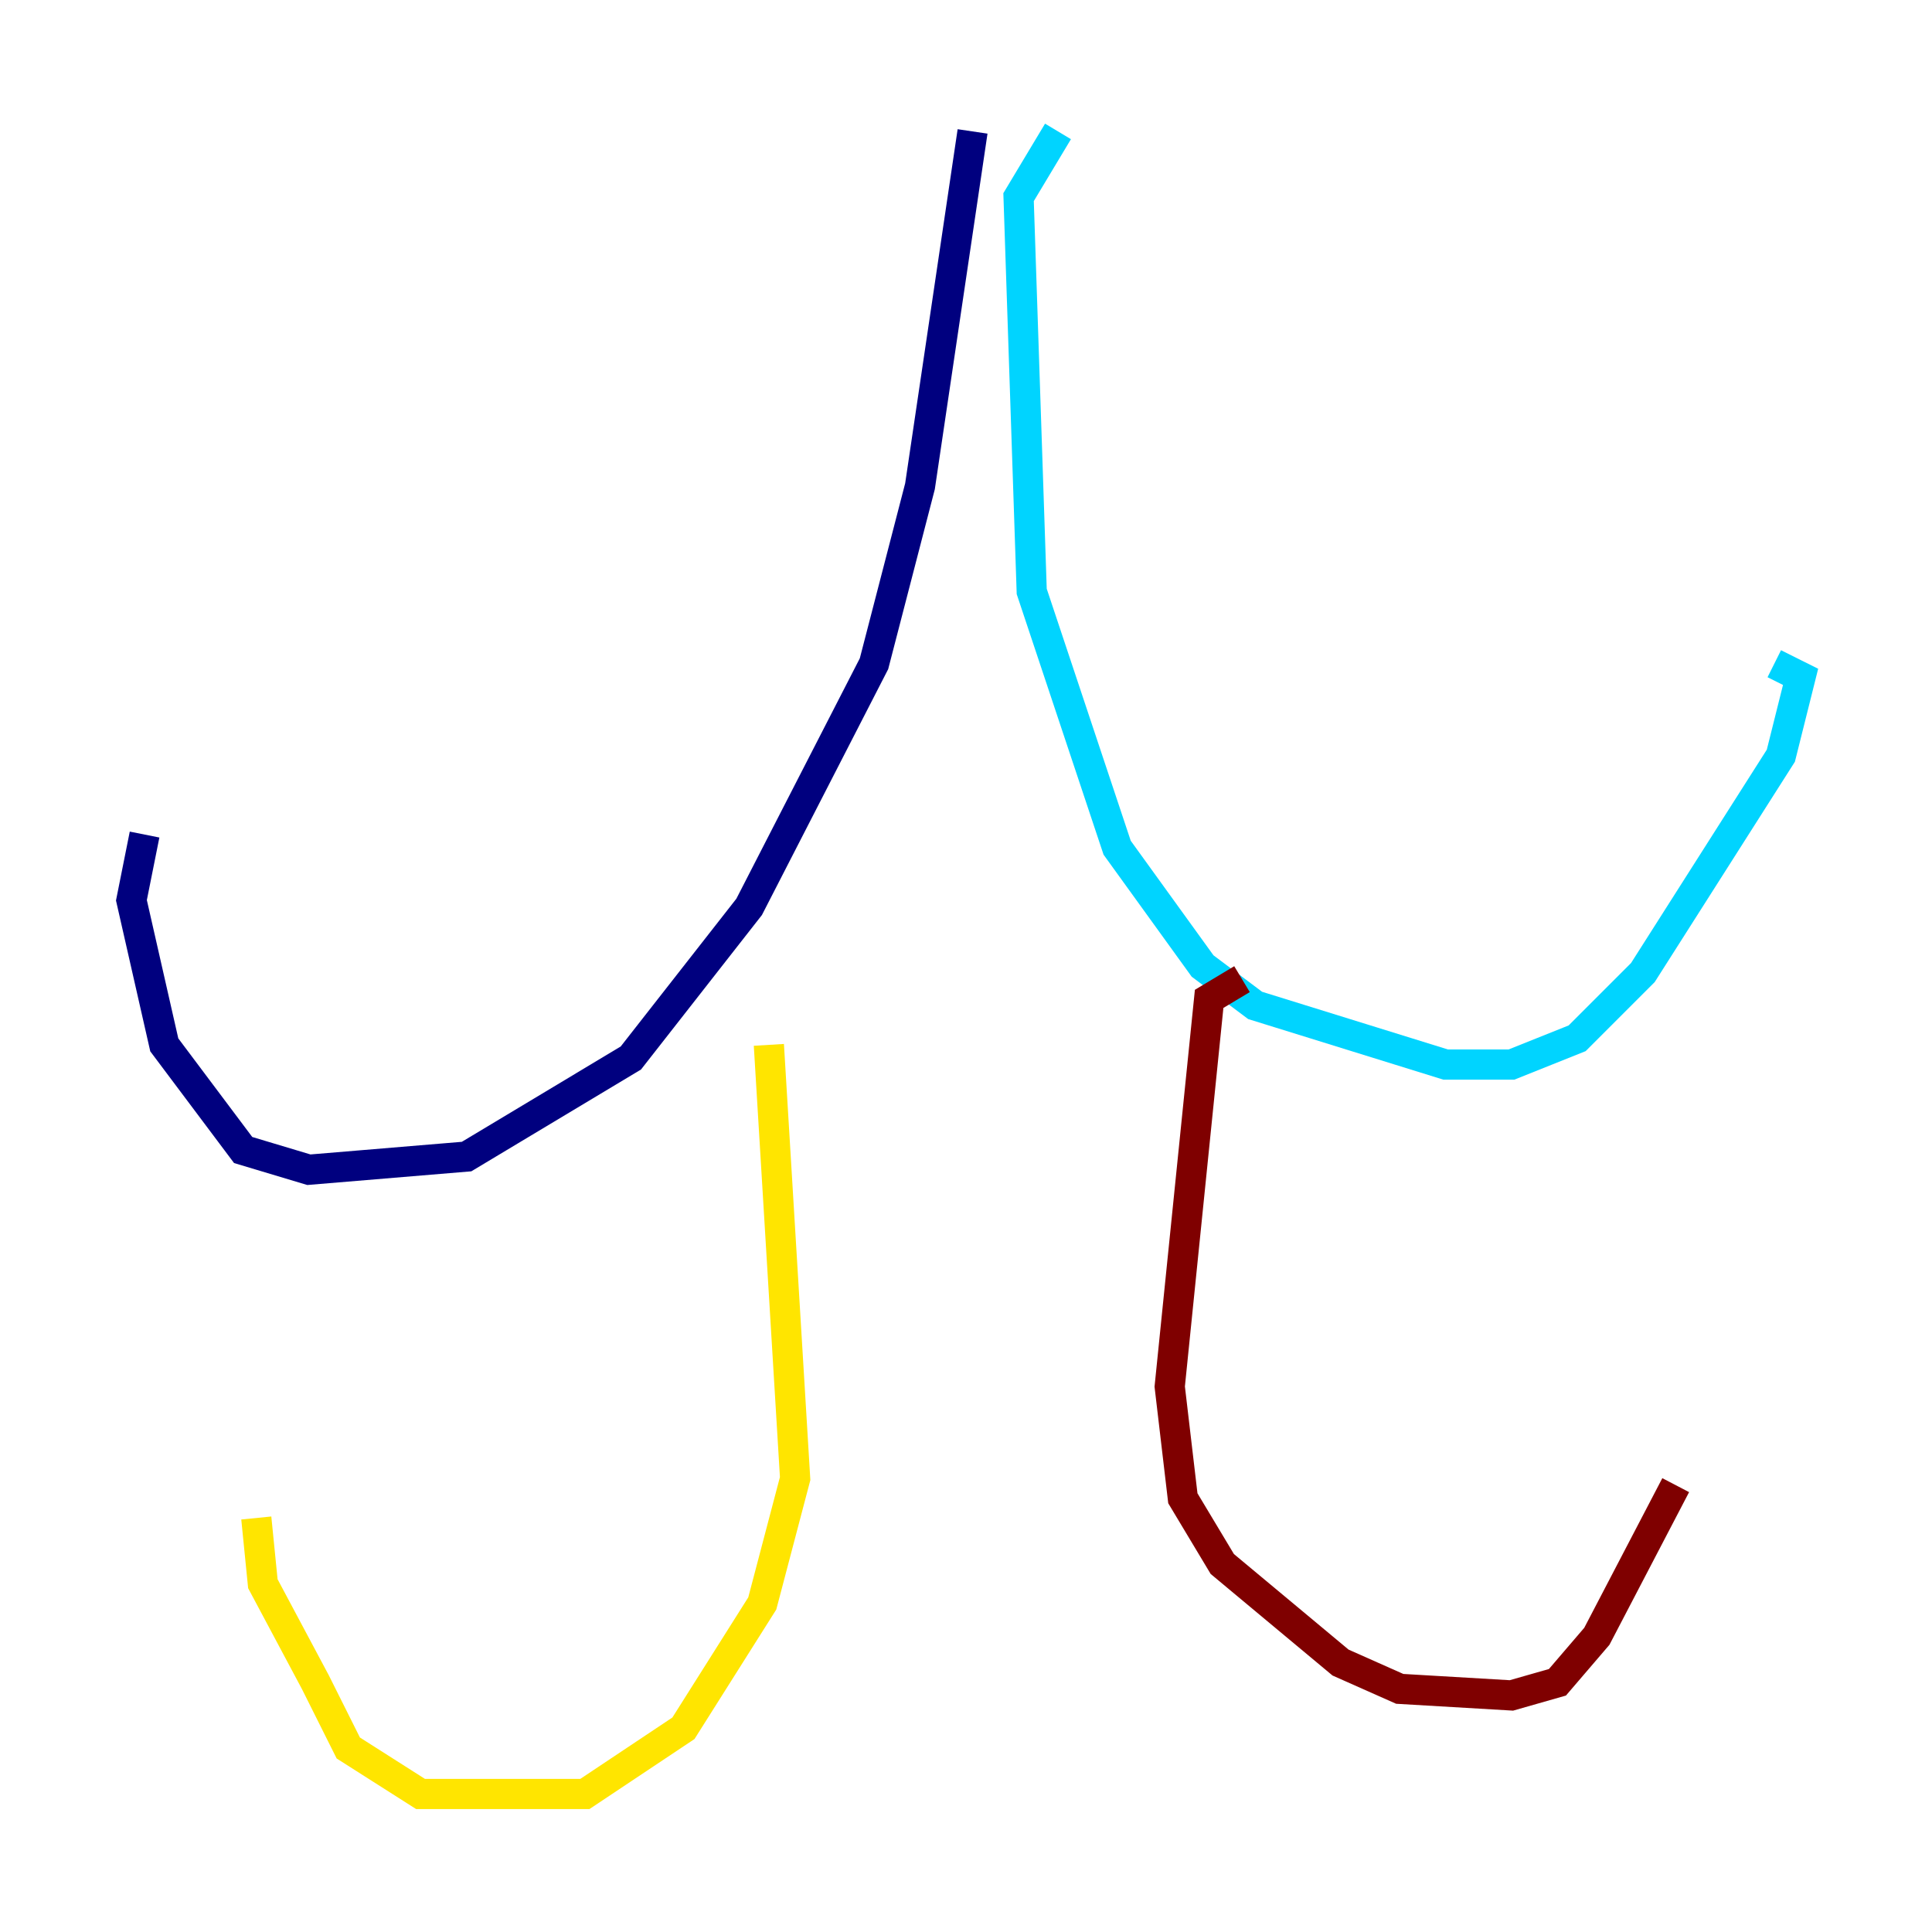 <?xml version="1.0" encoding="utf-8" ?>
<svg baseProfile="tiny" height="128" version="1.2" viewBox="0,0,128,128" width="128" xmlns="http://www.w3.org/2000/svg" xmlns:ev="http://www.w3.org/2001/xml-events" xmlns:xlink="http://www.w3.org/1999/xlink"><defs /><polyline fill="none" points="64.435,8.707 60.952,32.218 57.905,43.973 49.633,60.082 41.796,70.095 30.912,76.626 20.463,77.497 16.109,76.191 10.884,69.225 8.707,59.646 9.578,55.292" stroke="#00007f" stroke-width="2" /><polyline fill="none" points="70.095,8.707 67.483,13.061 68.354,39.184 74.014,56.163 79.674,64.0 83.156,66.612 95.782,70.531 100.136,70.531 104.49,68.789 108.844,64.435 117.986,50.068 119.293,44.843 117.551,43.973" stroke="#00d4ff" stroke-width="2" /><polyline fill="none" points="50.939,69.225 52.68,97.959 50.503,106.231 45.279,114.503 38.748,118.857 27.864,118.857 23.075,115.809 20.898,111.456 17.415,104.925 16.98,100.571" stroke="#ffe500" stroke-width="2" /><polyline fill="none" points="82.286,64.871 80.109,66.177 77.497,91.864 78.367,99.265 80.98,103.619 88.816,110.15 92.735,111.891 100.136,112.326 103.184,111.456 105.796,108.408 111.02,98.395" stroke="#7f0000" stroke-width="2" /></svg>